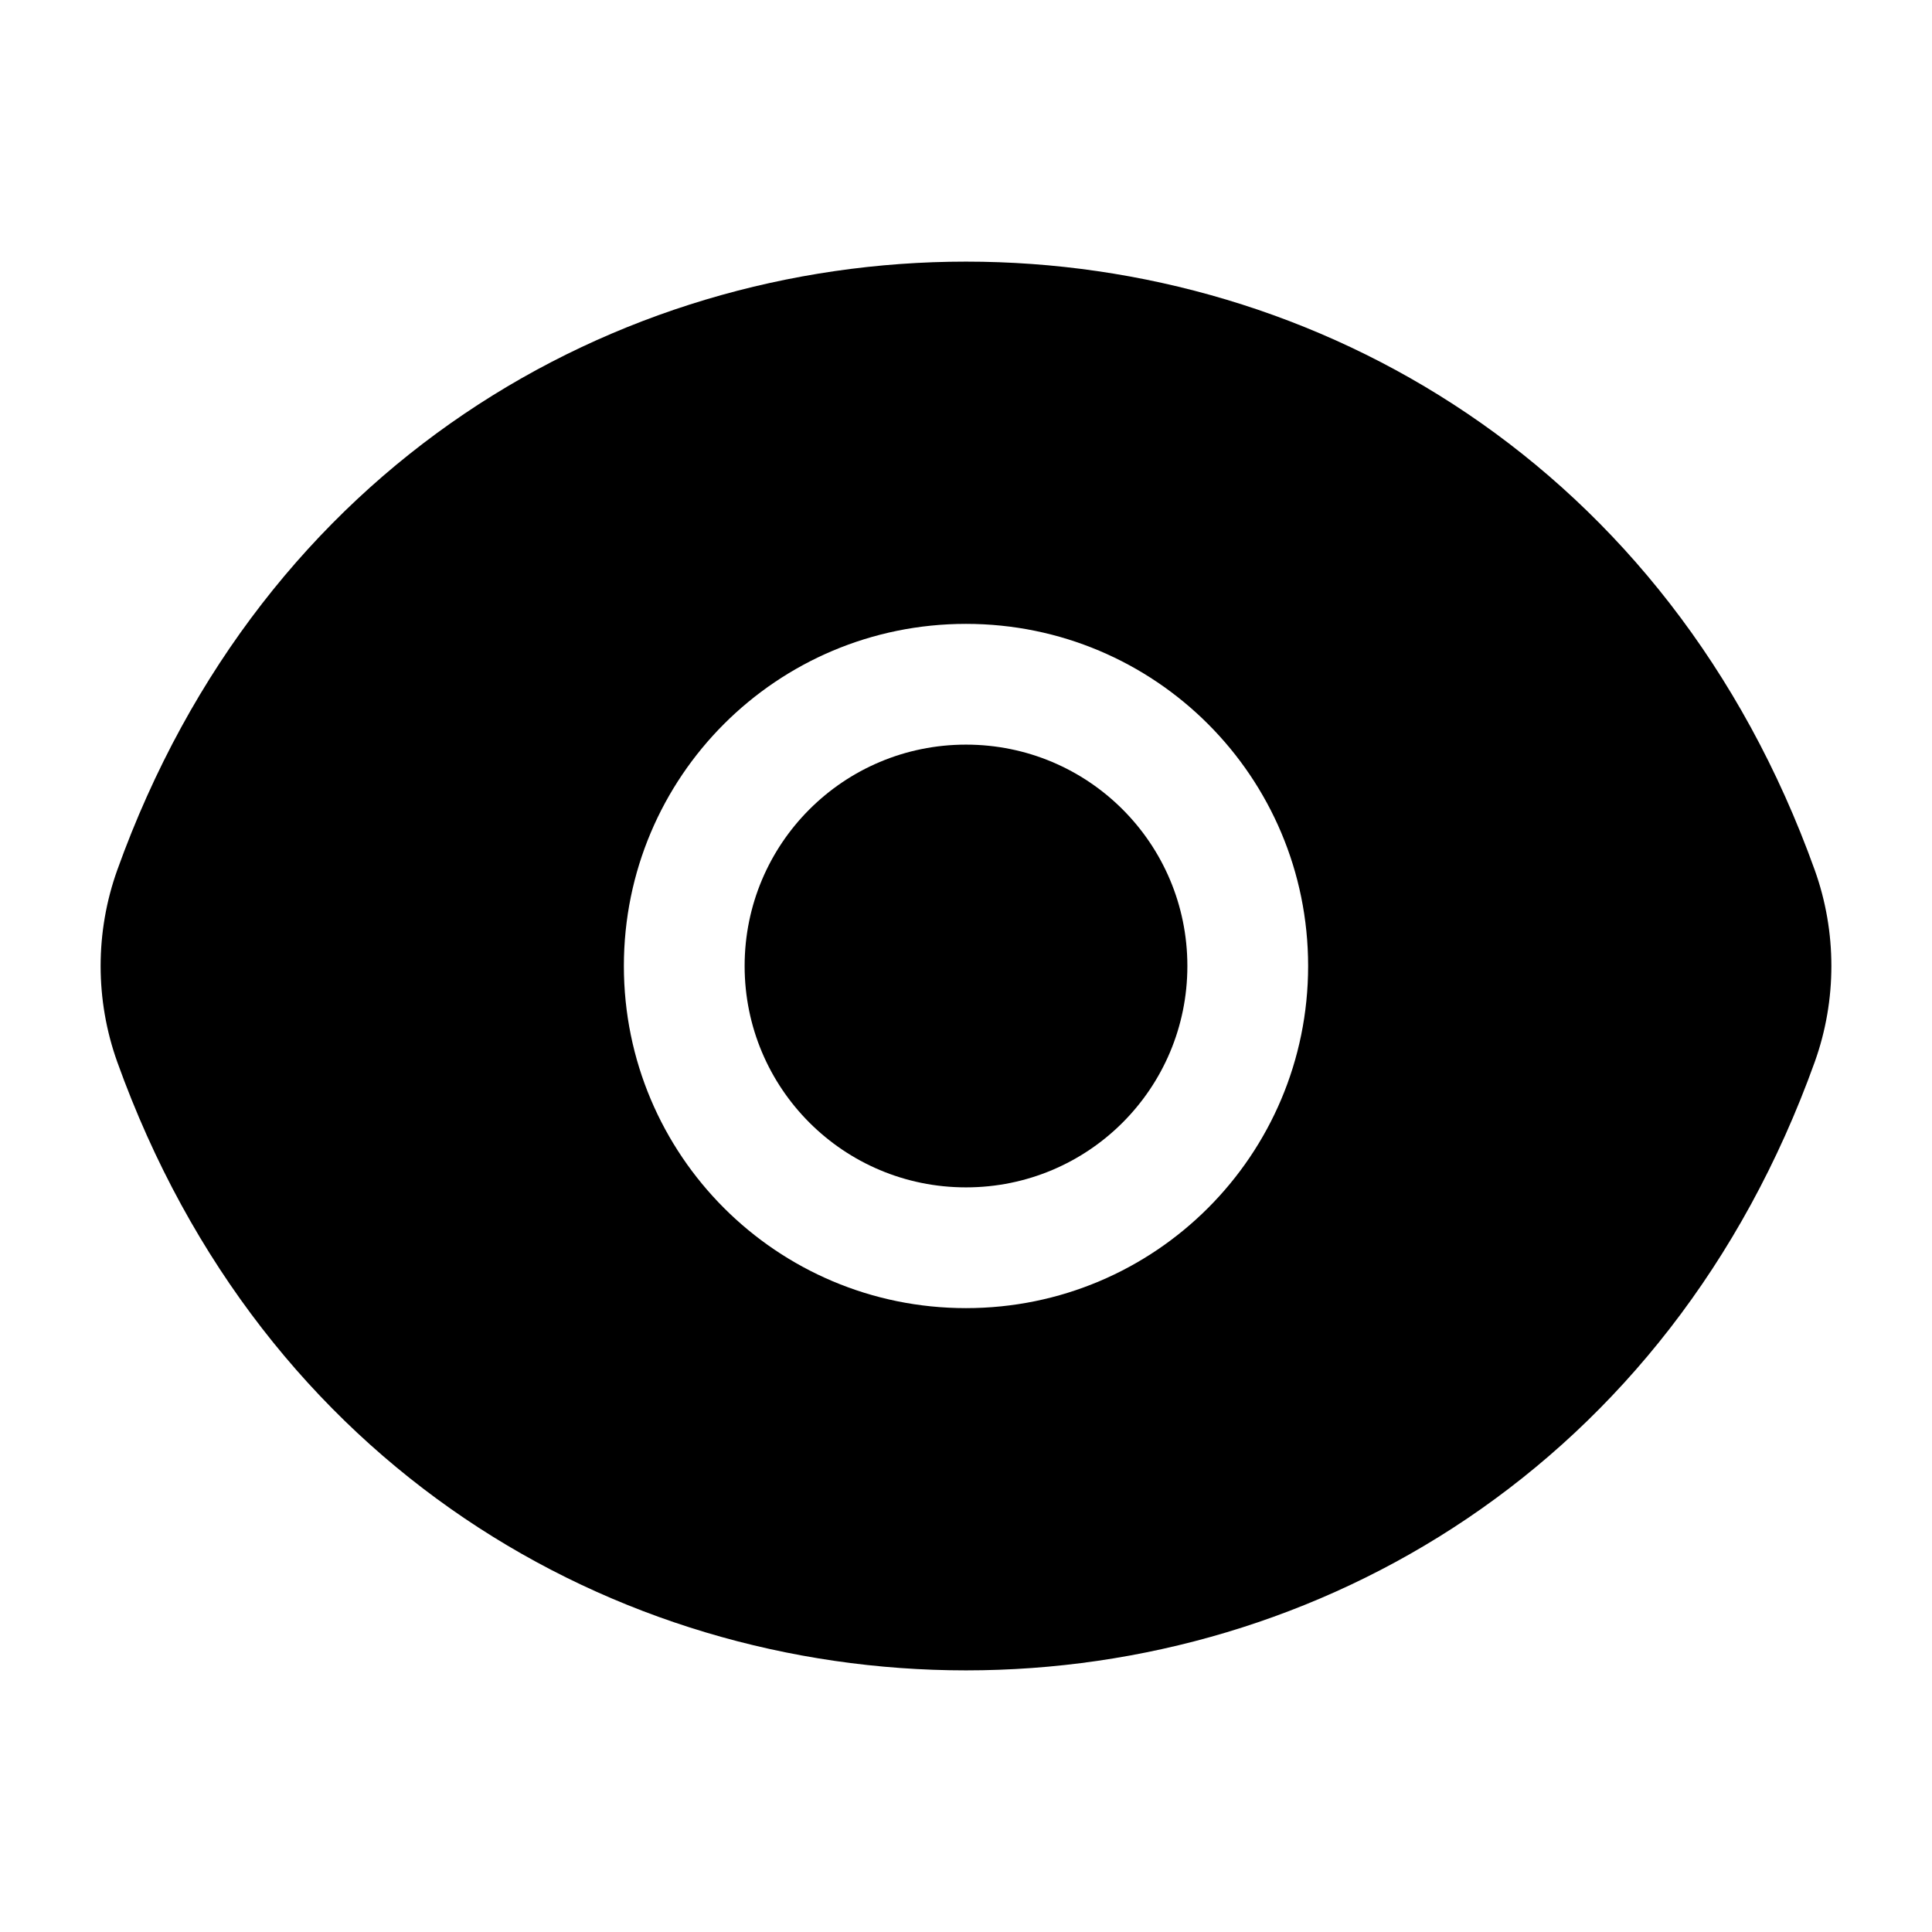 <svg width="24" height="24" viewBox="0 0 24 24" fill="none" xmlns="http://www.w3.org/2000/svg">
<path d="M9.25 12C9.25 10.479 10.479 9.25 12 9.25C13.521 9.25 14.75 10.479 14.75 12C14.75 13.521 13.521 14.75 12 14.75C10.479 14.75 9.25 13.521 9.25 12Z" fill="#000"/>
<path fill-rule="evenodd" clip-rule="evenodd" d="M1.457 10.807C5.076 0.731 18.924 0.731 22.543 10.807C22.819 11.577 22.819 12.423 22.543 13.193C18.924 23.269 5.076 23.269 1.457 13.193C1.181 12.423 1.181 11.577 1.457 10.807ZM12 7.75C9.65 7.75 7.75 9.65 7.75 12C7.75 14.35 9.65 16.25 12 16.25C14.35 16.25 16.25 14.35 16.25 12C16.25 9.65 14.35 7.75 12 7.75Z" fill="#000"/>
</svg>
